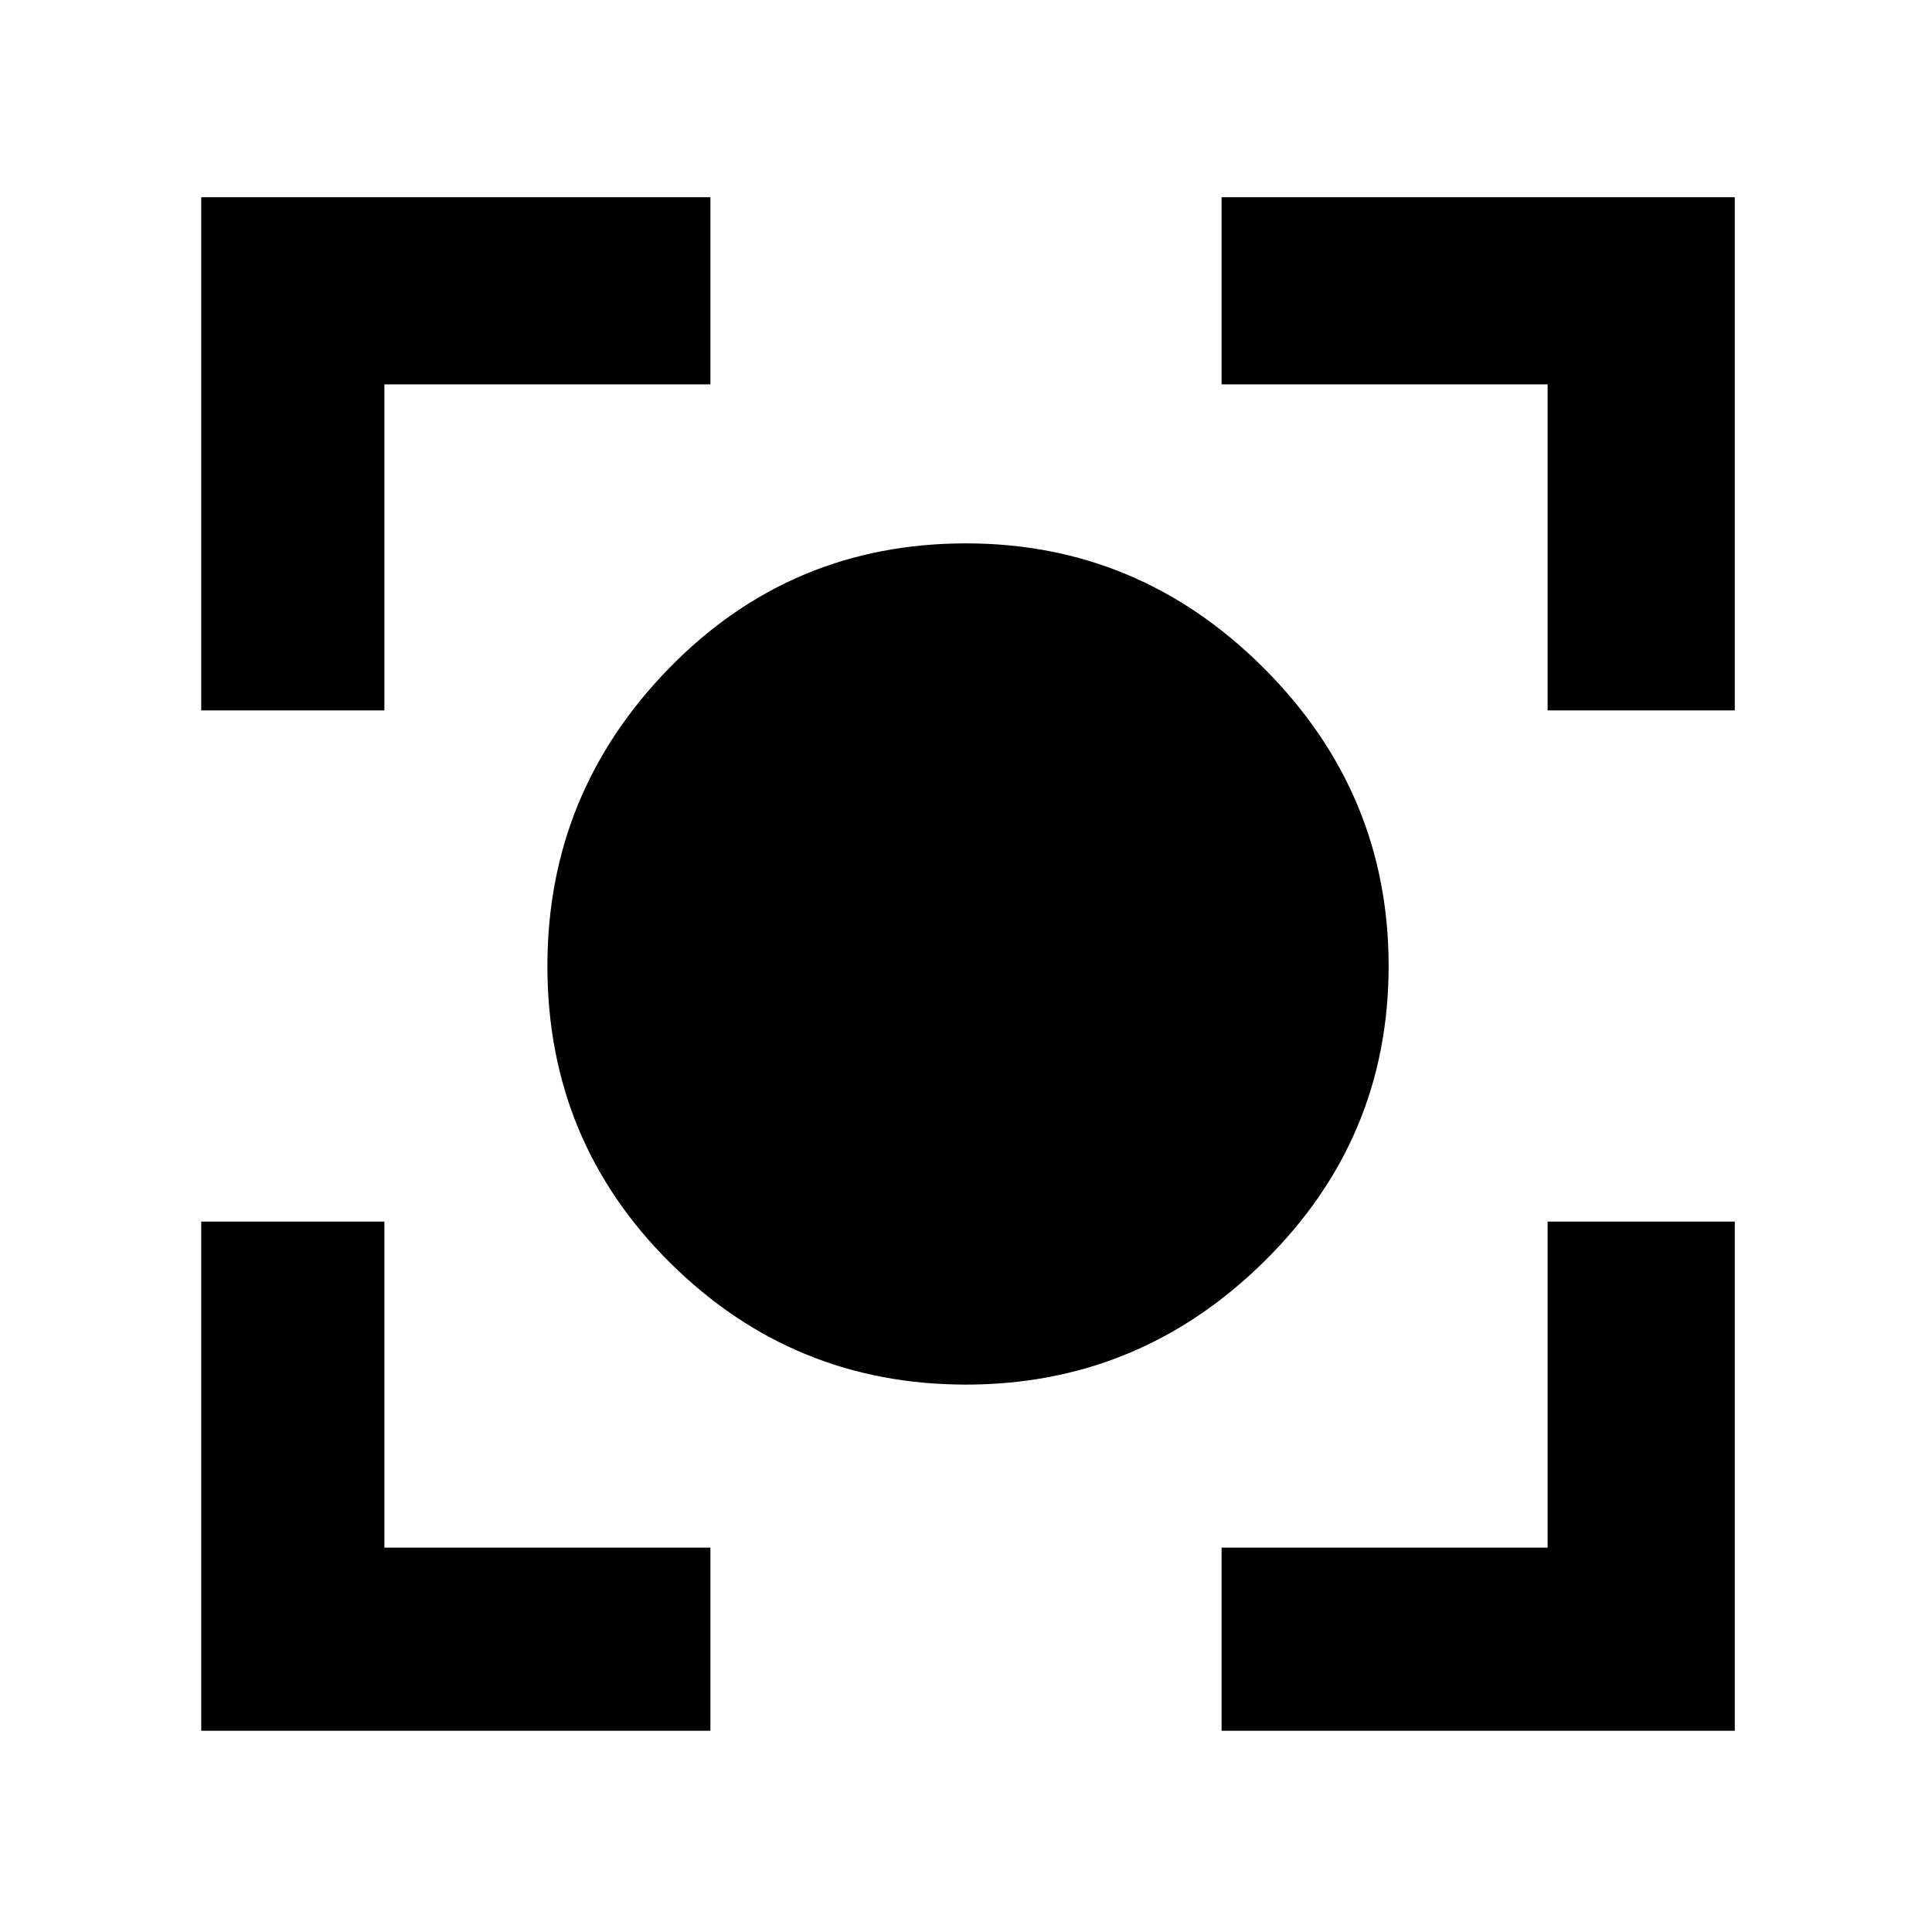 <svg xmlns="http://www.w3.org/2000/svg" height="48" width="48"><path d="M24 34.4Q19.7 34.4 16.65 31.375Q13.6 28.35 13.6 24Q13.6 19.7 16.625 16.6Q19.65 13.5 24 13.5Q28.3 13.5 31.4 16.6Q34.5 19.7 34.5 24Q34.5 28.3 31.4 31.35Q28.3 34.4 24 34.4ZM5 17.65V4.9H17.65V9.55H9.55V17.65ZM17.65 43H5V30.35H9.55V38.45H17.65ZM30.35 43V38.45H38.45V30.35H43.1V43ZM38.45 17.65V9.55H30.35V4.9H43.1V17.65Z"/></svg>
